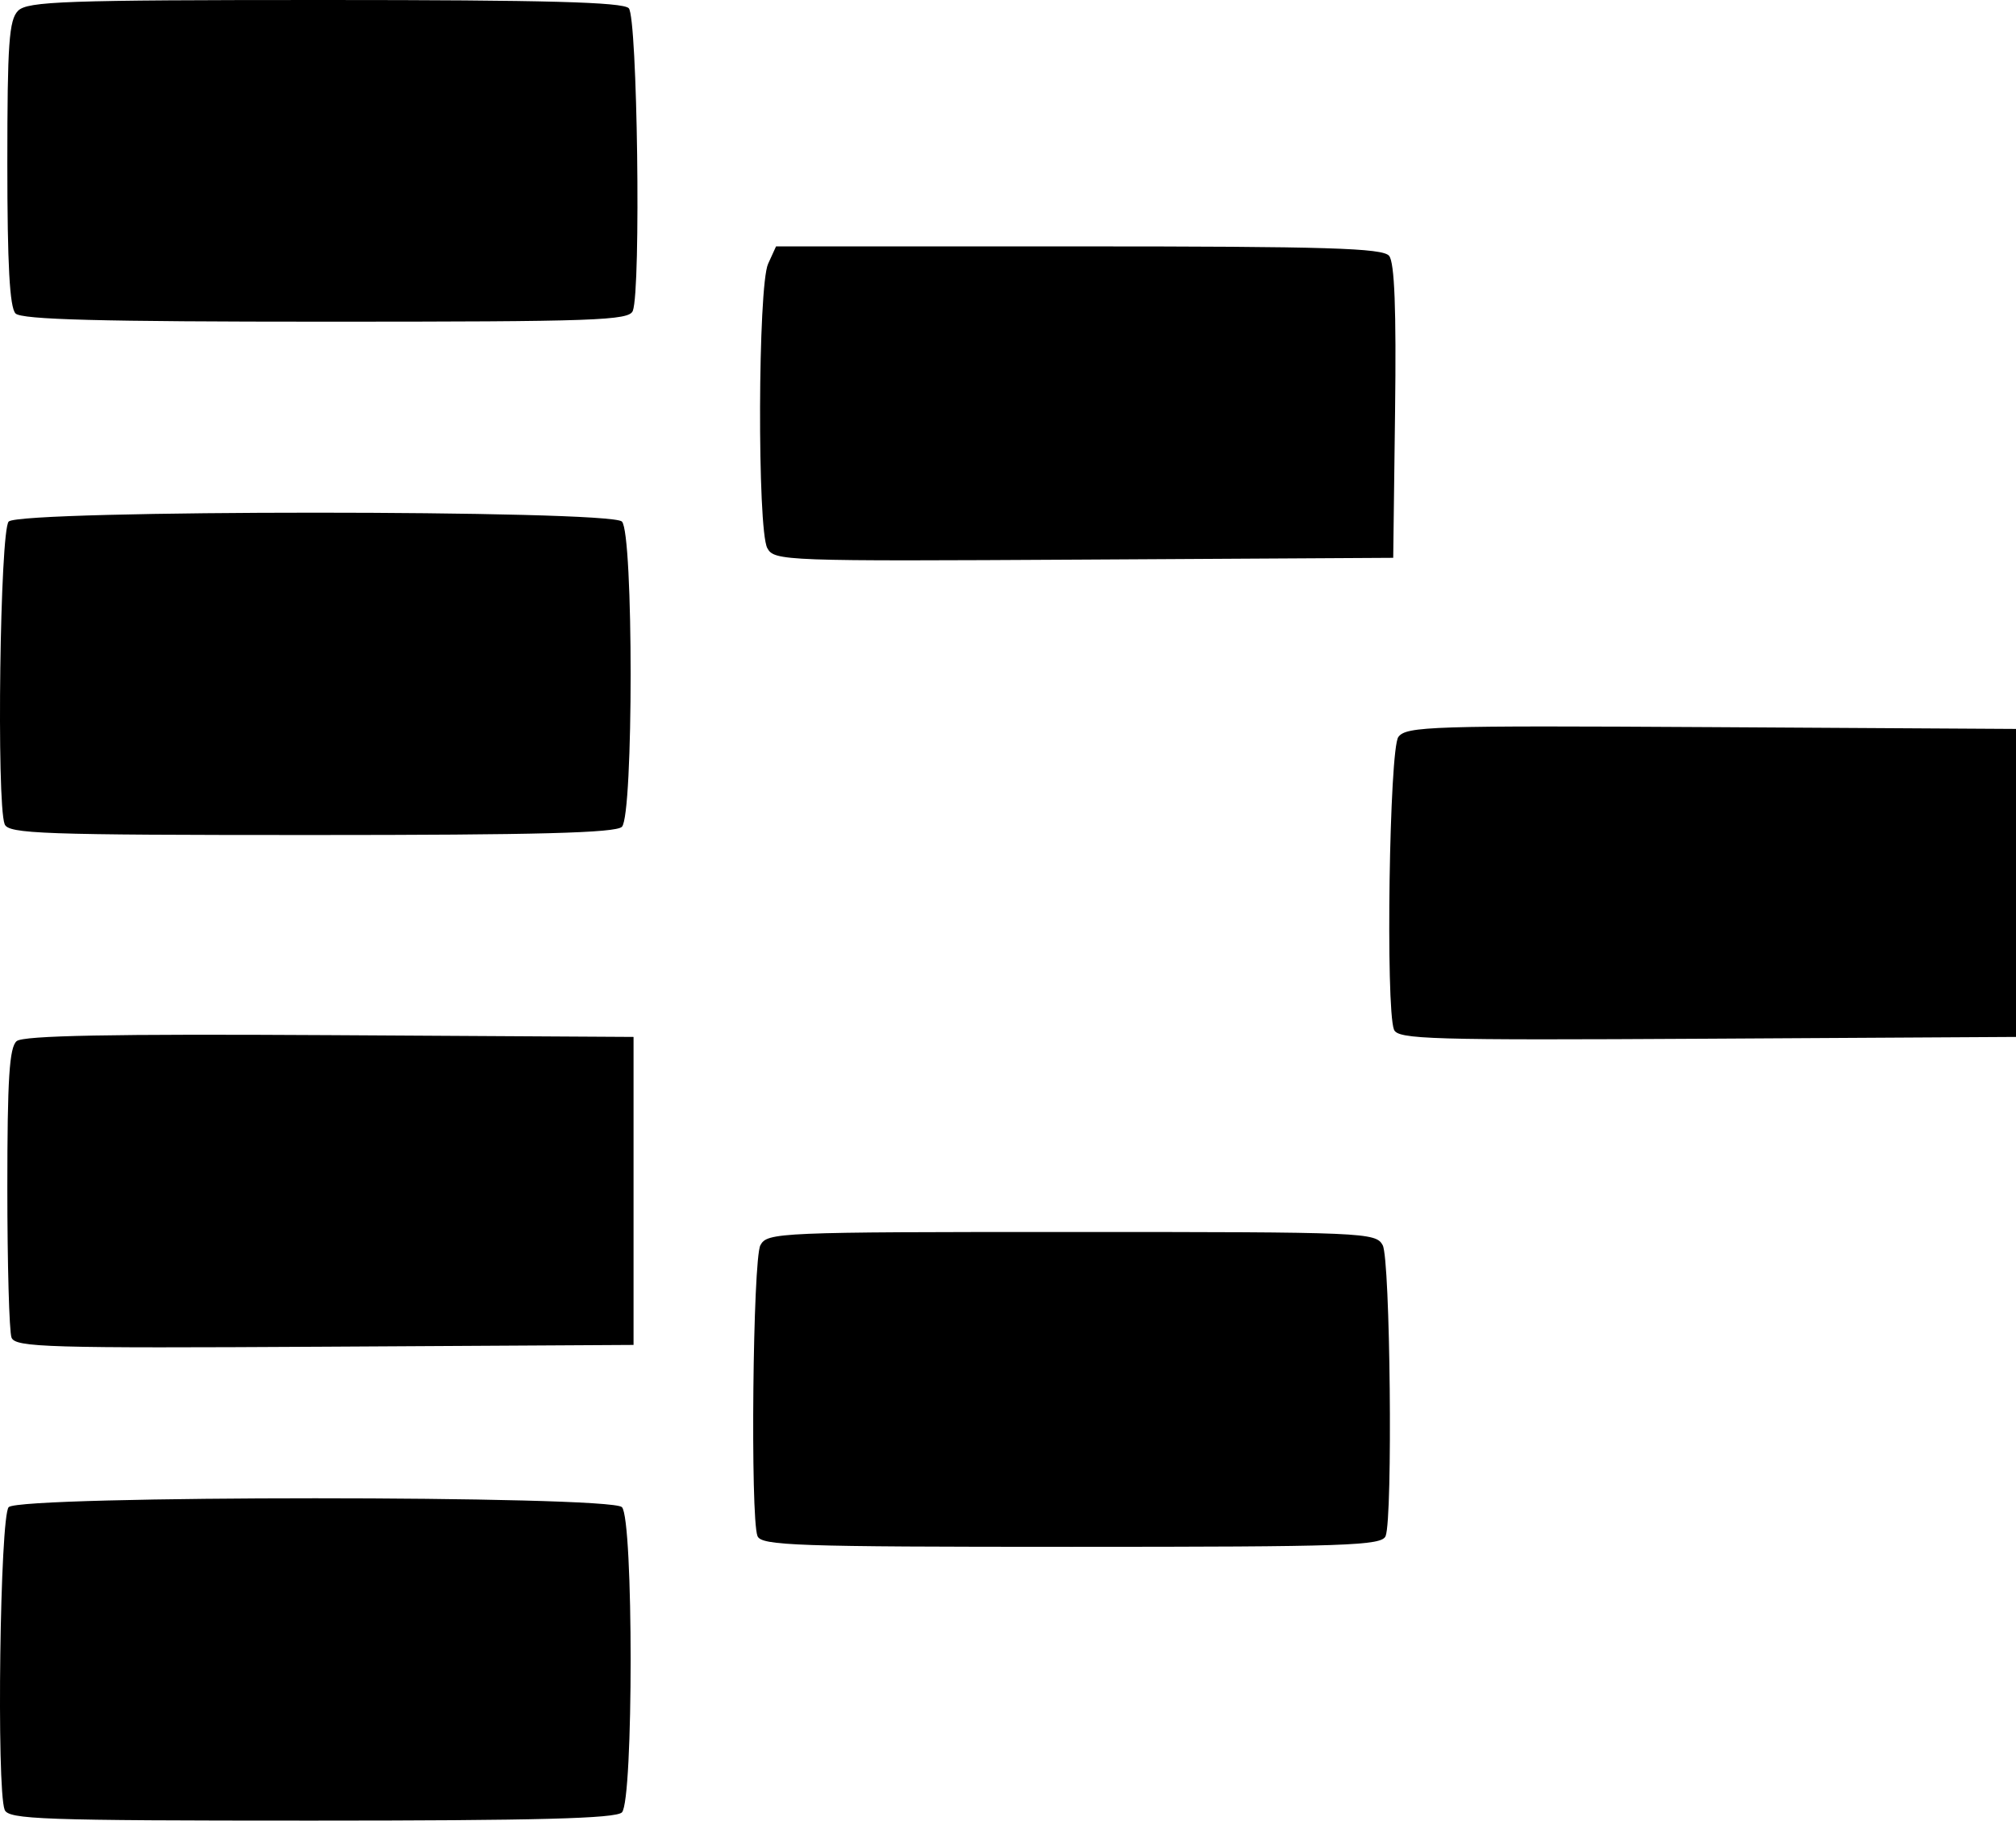 <?xml version="1.0" encoding="UTF-8" standalone="no"?>
<!-- Created with Inkscape (http://www.inkscape.org/) -->

<svg
   version="1.1"
   id="svg224"
   width="294.572"
   height="266"
   viewBox="0 0 294.572 266"
   sodipodi:docname="СЕТКА1.svg"
   inkscape:version="1.2.1 (9c6d41e410, 2022-07-14)"
   xml:space="preserve"
   xmlns:inkscape="http://www.inkscape.org/namespaces/inkscape"
   xmlns:sodipodi="http://sodipodi.sourceforge.net/DTD/sodipodi-0.dtd"
   xmlns="http://www.w3.org/2000/svg"
   xmlns:svg="http://www.w3.org/2000/svg"><defs
     id="defs228" /><sodipodi:namedview
     id="namedview226"
     pagecolor="#ffffff"
     bordercolor="#111111"
     borderopacity="1"
     inkscape:showpageshadow="0"
     inkscape:pageopacity="0"
     inkscape:pagecheckerboard="1"
     inkscape:deskcolor="#d1d1d1"
     showgrid="false"
     inkscape:zoom="1.0557862"
     inkscape:cx="-241.52617"
     inkscape:cy="190.85303"
     inkscape:window-width="1920"
     inkscape:window-height="1018"
     inkscape:window-x="-6"
     inkscape:window-y="-6"
     inkscape:window-maximized="1"
     inkscape:current-layer="g230" /><g
     inkscape:groupmode="layer"
     inkscape:label="Image"
     id="g230"
     transform="translate(-57.321,-194.278)"><path
       style="fill:#000000"
       d="m 58,458.696 c -1.209,-3.149 -0.675,-42.95 0.593,-44.218 1.726,-1.726 87.874,-1.726 89.6,0 1.699,1.699 1.699,42.901 0,44.6 -0.897,0.897 -12.354,1.2 -45.393,1.2 -39.376,0 -44.259,-0.172 -44.8,-1.582 z m 110,-40 c -1.057,-2.755 -0.677,-40.418 0.428,-42.484 1,-1.868 2.562,-1.934 45.465,-1.934 42.903,0 44.465,0.067 45.465,1.934 1.106,2.066 1.485,39.729 0.428,42.484 -0.541,1.41 -5.521,1.582 -45.893,1.582 -40.372,0 -45.352,-0.172 -45.893,-1.582 z M 59.004,389.707 c -0.336,-0.876 -0.611,-10.725 -0.611,-21.888 0,-15.929 0.294,-20.54 1.365,-21.429 0.982,-0.815 13.812,-1.06 45.75,-0.872 l 44.385,0.261 v 22.5 22.5 l -45.139,0.26 c -40.512,0.233 -45.202,0.097 -45.75,-1.332 z m 202,-45 c -1.238,-3.227 -0.674,-40.959 0.639,-42.75 1.15,-1.568 4.803,-1.683 45.75,-1.441 l 44.5,0.263 v 22.5 22.5 l -45.139,0.26 c -40.512,0.233 -45.202,0.097 -45.75,-1.332 z M 58,314.696 c -1.209,-3.149 -0.675,-42.95 0.593,-44.218 1.726,-1.726 87.874,-1.726 89.6,0 1.699,1.699 1.699,42.901 0,44.6 -0.897,0.897 -12.354,1.2 -45.393,1.2 -39.376,0 -44.259,-0.172 -44.8,-1.582 z m 111.434,-40.342 c -1.475,-2.756 -1.373,-38.253 0.12,-41.529 l 1.161,-2.547 h 44.217 c 36.326,0 44.421,0.246 45.36,1.377 0.798,0.961 1.061,7.827 0.872,22.75 l -0.27,21.373 -45.209,0.26 c -43.895,0.253 -45.24,0.204 -46.25,-1.684 z M 59.593,240.078 c -0.856,-0.856 -1.2,-7.14 -1.2,-21.929 0,-17.511 0.244,-20.973 1.571,-22.3 1.38,-1.38 6.835,-1.571 44.8,-1.571 32.289,0 43.532,0.304 44.429,1.2 1.268,1.268 1.802,41.069 0.593,44.218 -0.541,1.409 -5.424,1.582 -44.8,1.582 -33.039,0 -44.496,-0.303 -45.393,-1.2 z"
       id="path177" /></g></svg>
